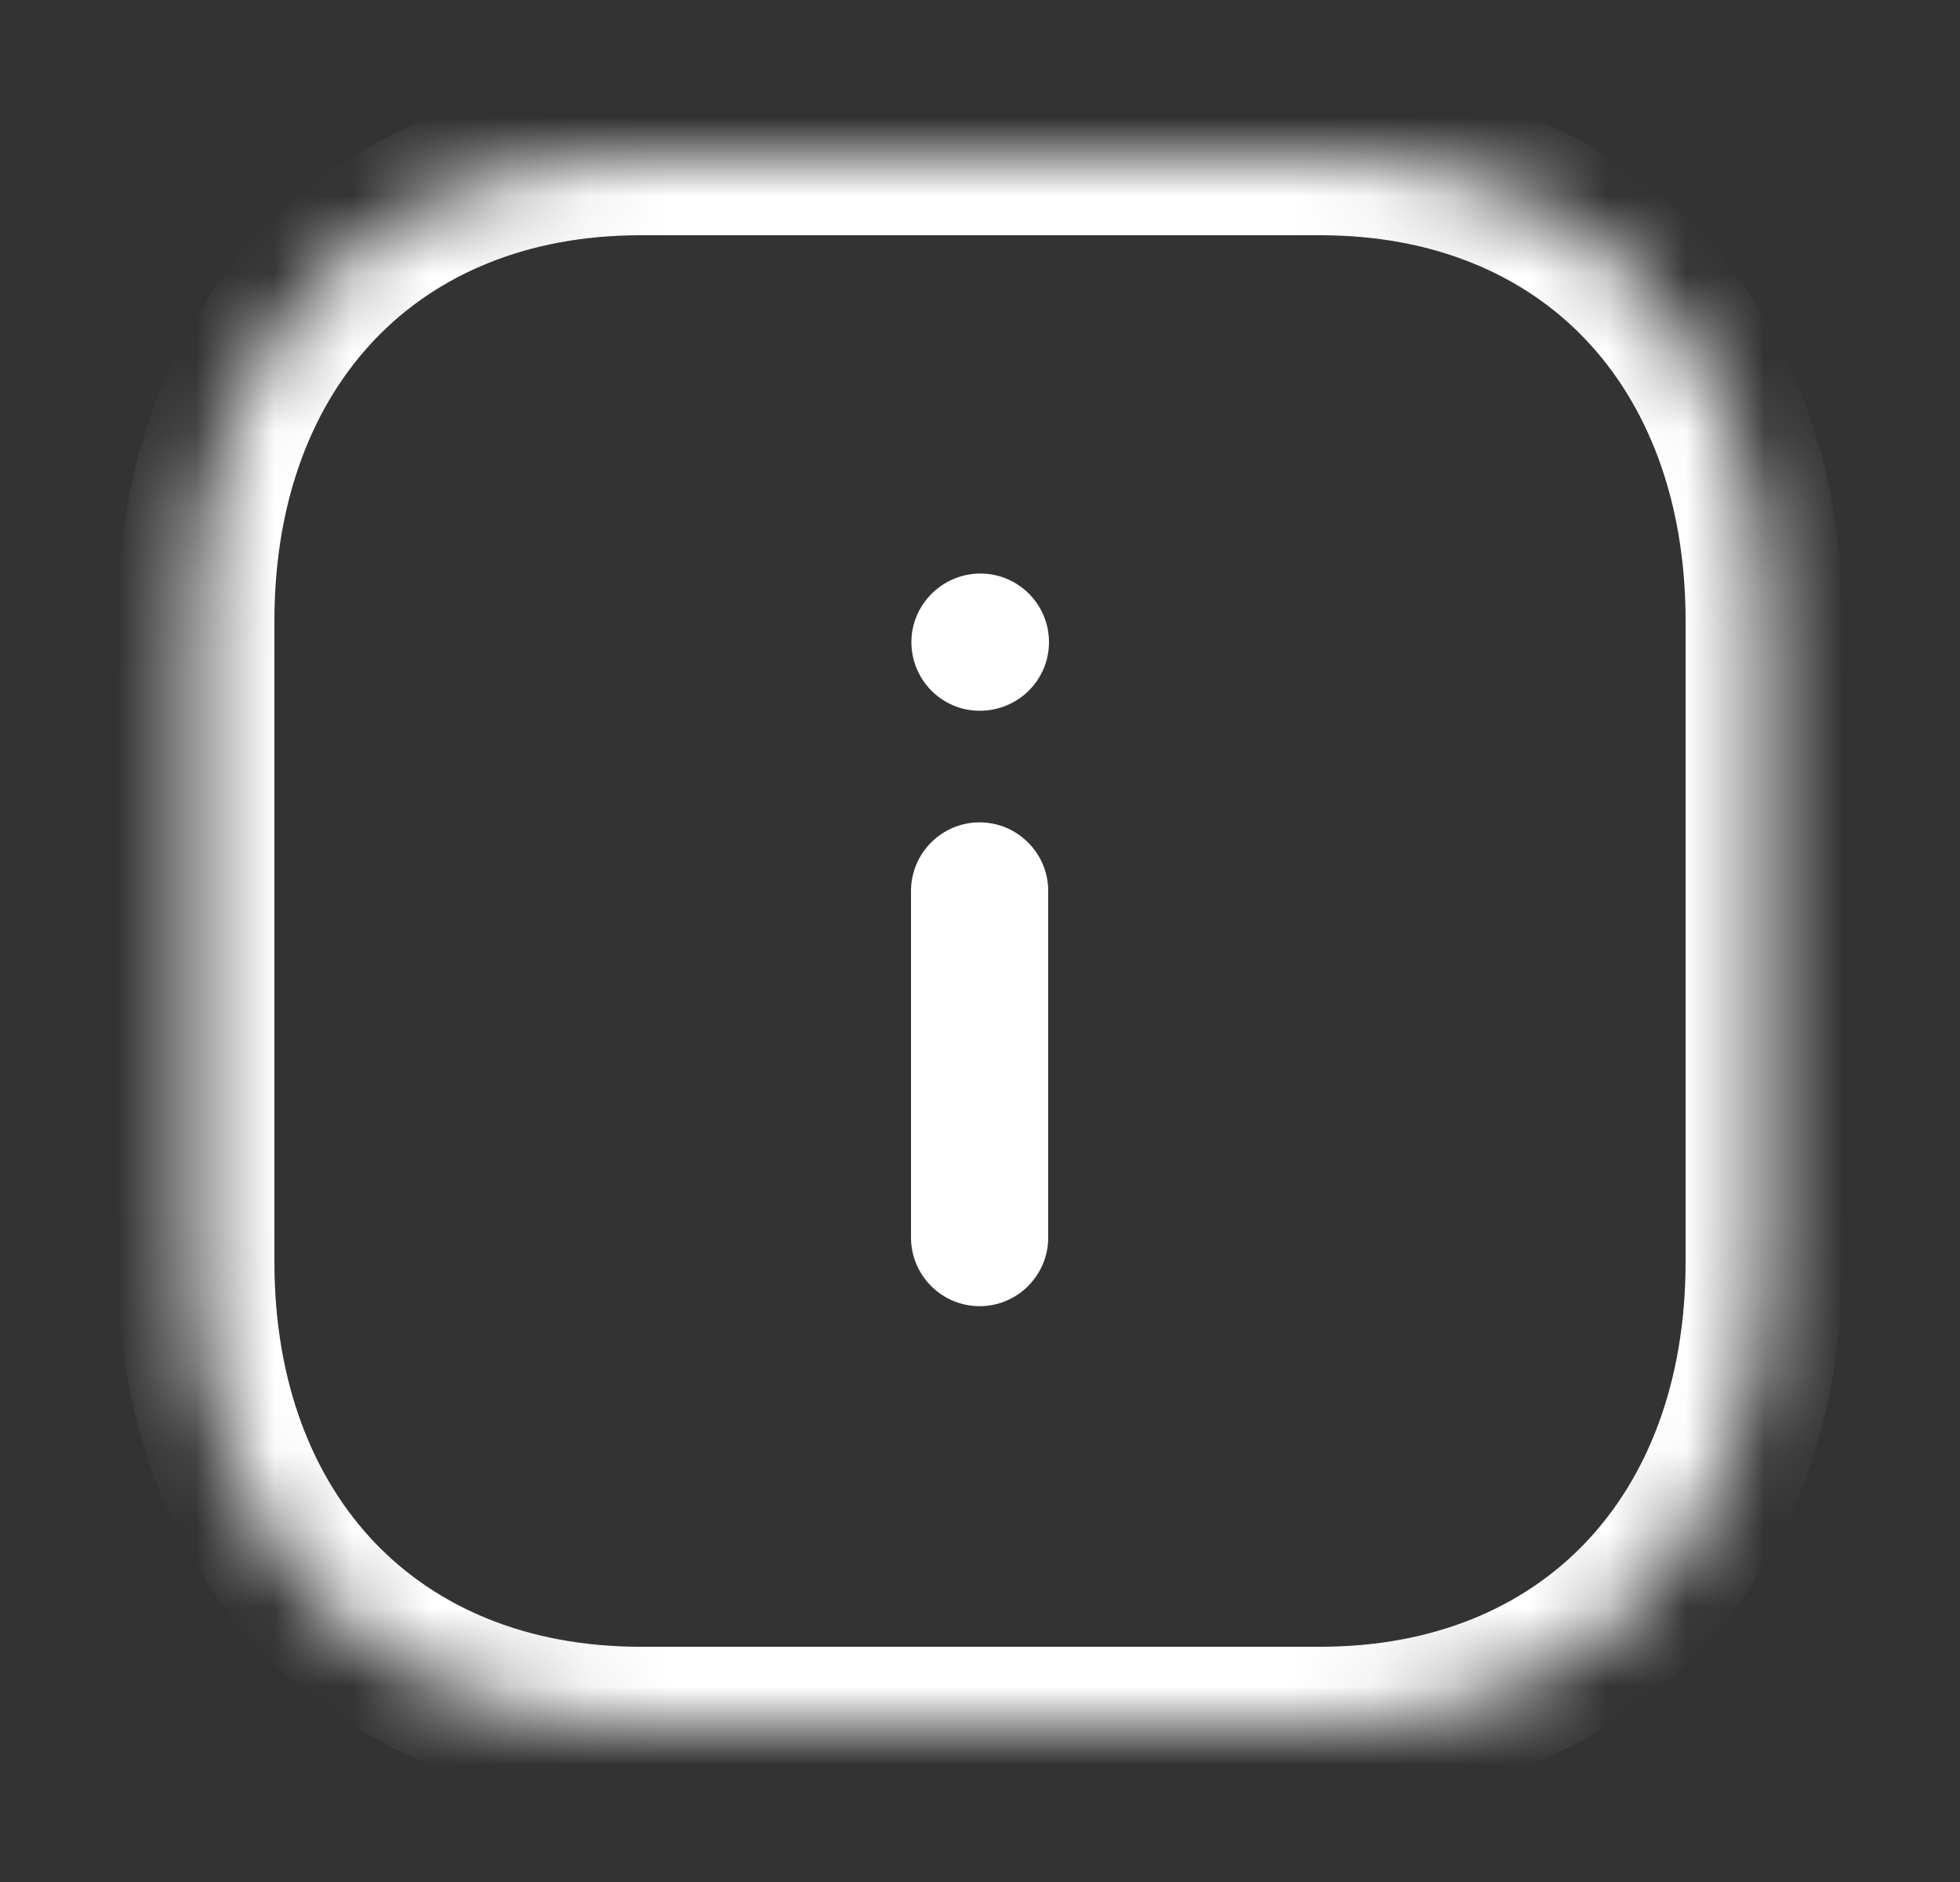<svg width="25" height="24" viewBox="0 0 25 24" fill="none" xmlns="http://www.w3.org/2000/svg">
<rect x="0" y="0" width="25" height="24" fill="#333333" stroke="none"/>
<mask id="path-1-inside-1_4685_10637" fill="white">
<path fill-rule="evenodd" clip-rule="evenodd" d="M16.84 2H8.17C4.78 2 2.5 4.38 2.5 7.92V16.09C2.5 19.62 4.78 22 8.17 22H16.84C20.23 22 22.5 19.62 22.5 16.09V7.92C22.5 4.38 20.23 2 16.84 2Z"/>
</mask>
<path d="M16.84 2V1H8.17V2V3H16.84V2ZM8.17 2V1C6.232 1 4.544 1.686 3.342 2.941C2.143 4.192 1.5 5.933 1.5 7.92H2.5H3.5C3.5 6.367 3.997 5.148 4.786 4.324C5.571 3.504 6.718 3 8.17 3V2ZM2.5 7.92H1.5V16.09H2.5H3.5V7.92H2.5ZM2.5 16.09H1.5C1.5 18.073 2.144 19.811 3.342 21.061C4.544 22.314 6.232 23 8.17 23V22V21C6.718 21 5.571 20.496 4.785 19.677C3.996 18.854 3.5 17.637 3.5 16.09H2.5ZM8.17 22V23H16.84V22V21H8.17V22ZM16.84 22V23C18.778 23 20.464 22.314 21.664 21.06C22.86 19.81 23.5 18.071 23.5 16.09H22.5H21.5C21.5 17.639 21.005 18.855 20.219 19.677C19.436 20.496 18.292 21 16.84 21V22ZM22.5 16.09H23.5V7.92H22.5H21.5V16.09H22.5ZM22.5 7.92H23.5C23.5 5.934 22.86 4.193 21.664 2.942C20.465 1.686 18.778 1 16.84 1V2V3C18.292 3 19.436 3.504 20.218 4.323C21.005 5.147 21.5 6.366 21.5 7.92H22.5Z" fill="white" mask="url(#path-1-inside-1_4685_10637)"/>
<path d="M12.495 10.487C12.977 10.487 13.37 10.88 13.37 11.362V15.782C13.37 16.264 12.977 16.657 12.495 16.657C12.013 16.657 11.62 16.264 11.62 15.782V11.362C11.62 10.88 12.013 10.487 12.495 10.487ZM12.505 7.314C12.988 7.314 13.38 7.707 13.38 8.189C13.38 8.671 12.988 9.064 12.495 9.064C12.016 9.064 11.625 8.671 11.625 8.189C11.625 7.708 12.02 7.315 12.505 7.314Z" fill="white"/>
</svg>
